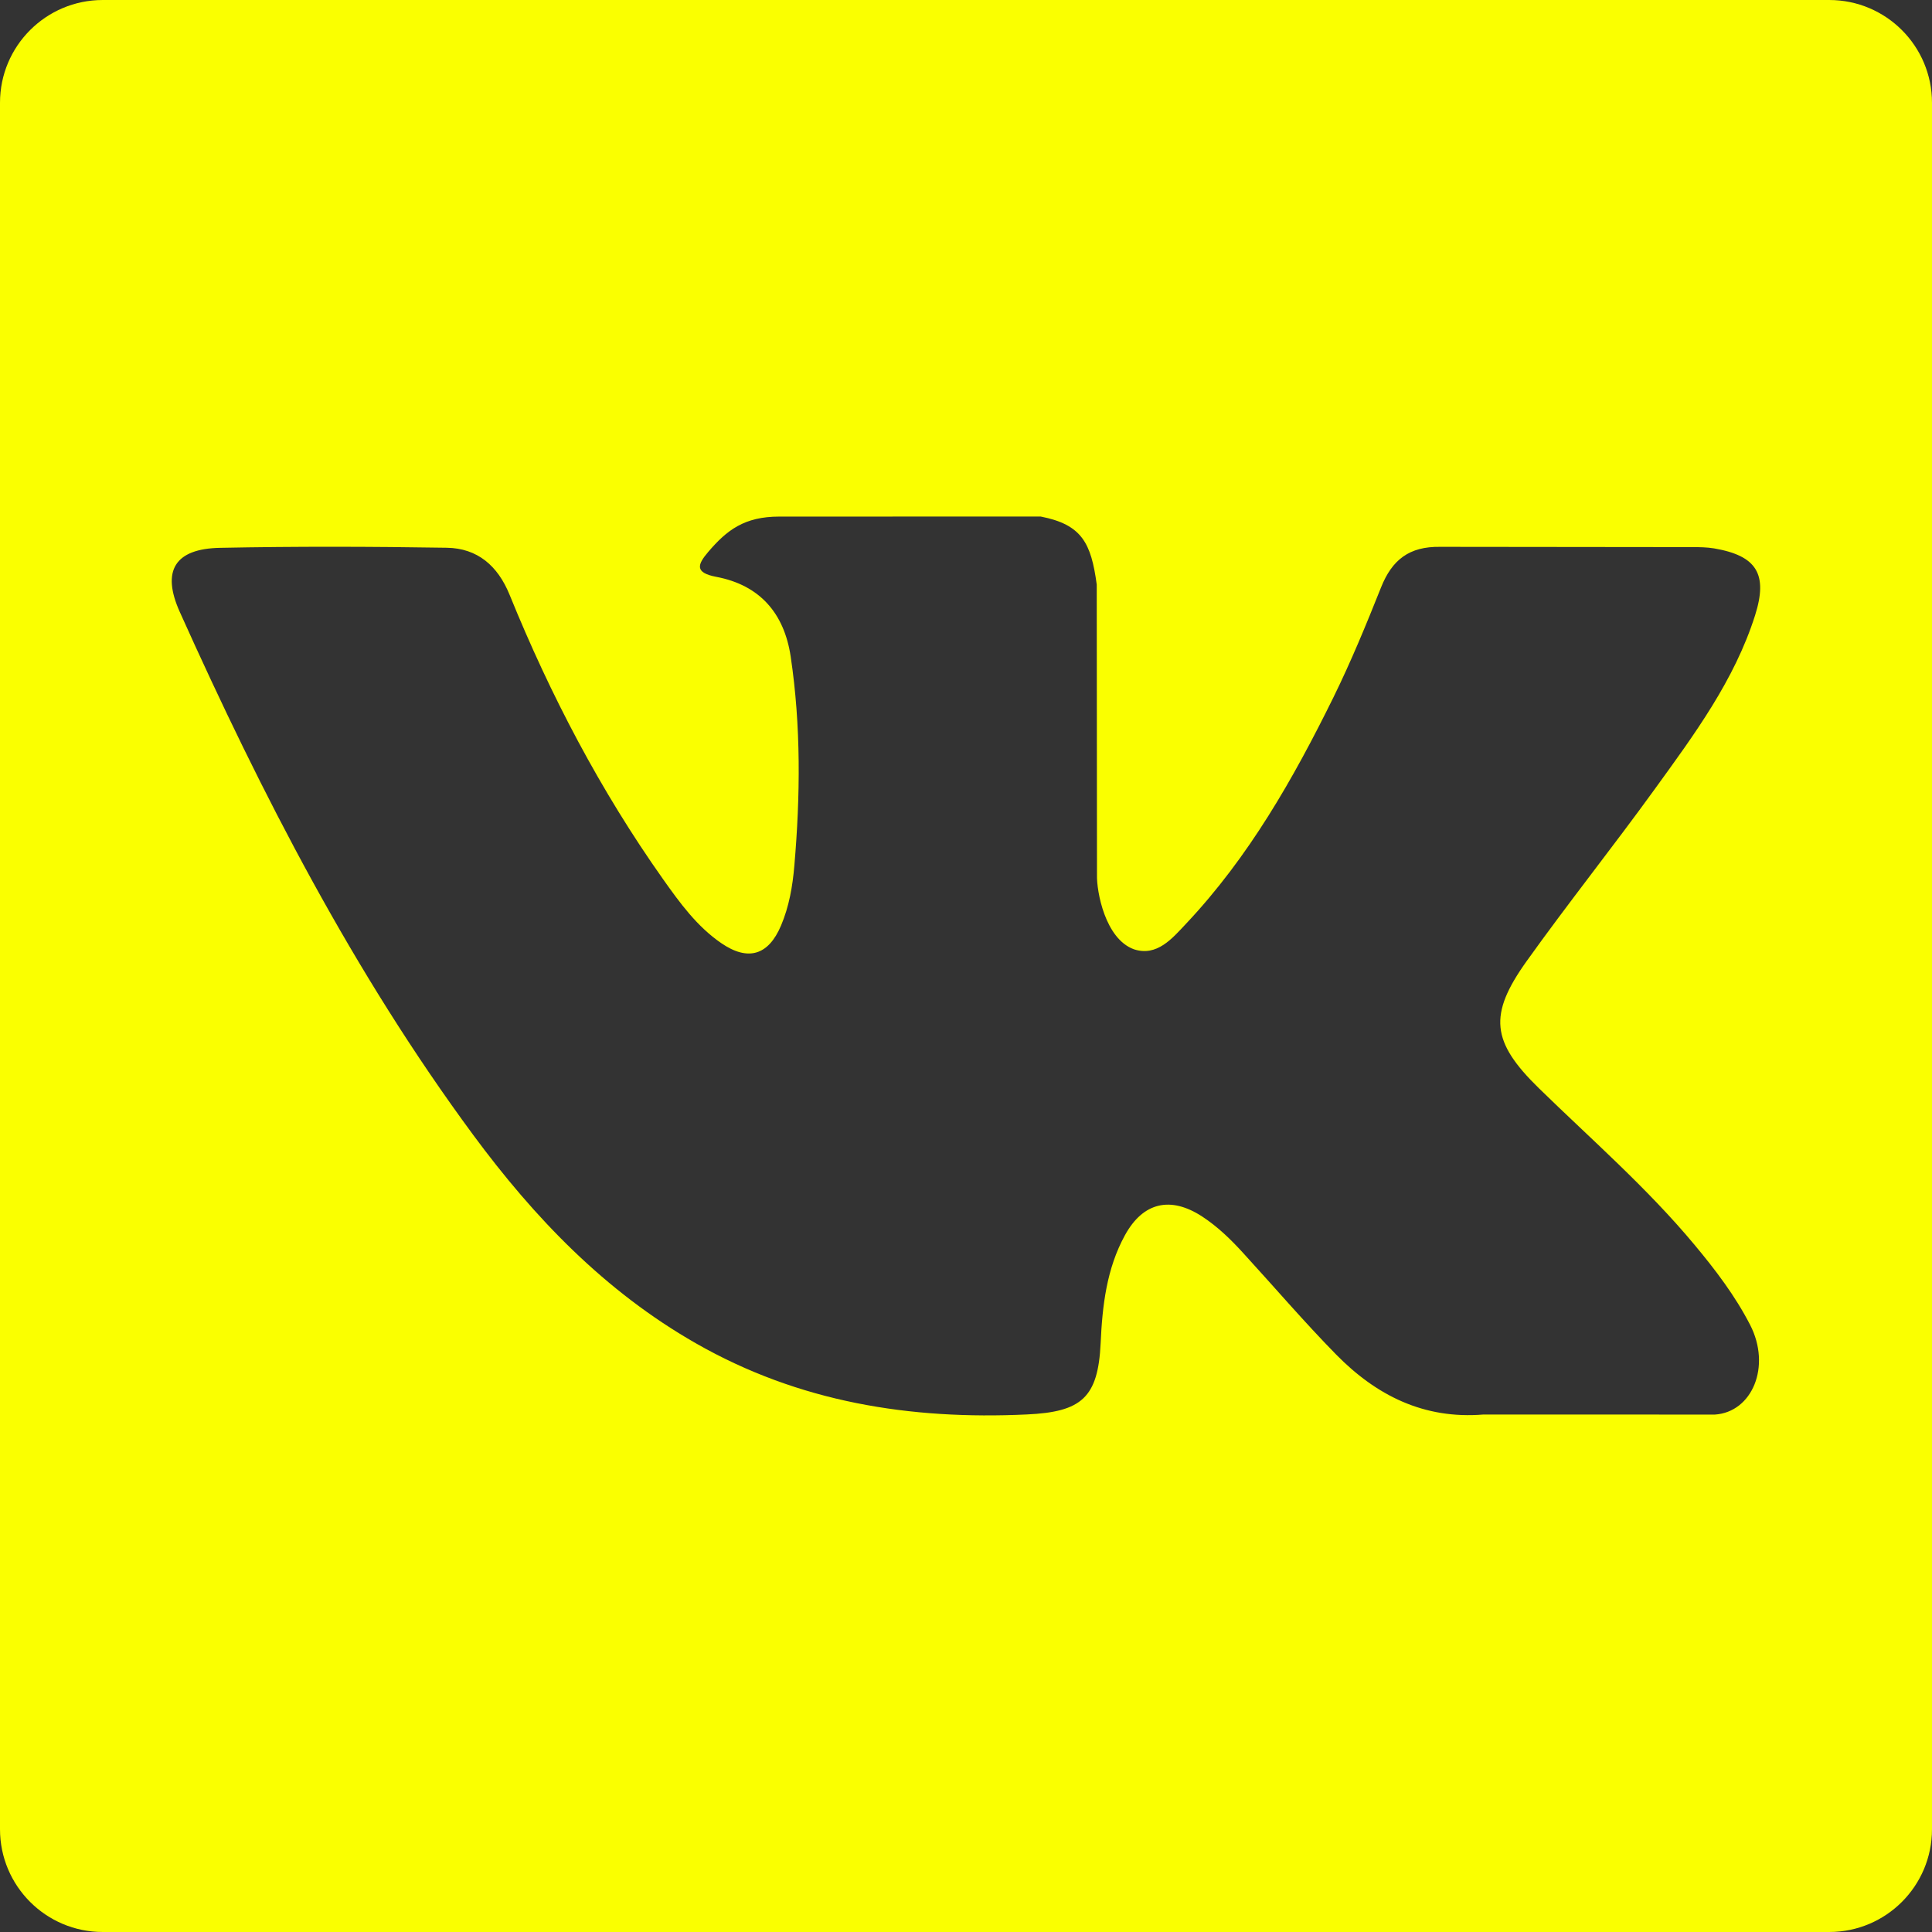 <svg width="94" height="94" viewBox="0 0 94 94" fill="none" xmlns="http://www.w3.org/2000/svg">
<rect x="0" y="0" width="94" height="94" fill="#333333" stroke="none"/>
<path d="M89 0H5C2.238 0 0 2.239 0 5V89C0 91.761 2.238 94 5 94H89C91.762 94 94 91.761 94 89V5C94 2.239 91.762 0 89 0ZM74.869 52.943C77.431 55.443 80.14 57.797 82.441 60.56C83.459 61.78 84.419 63.04 85.15 64.459C86.191 66.483 85.251 68.706 83.437 68.825L72.181 68.822C69.275 69.061 66.961 67.891 65.009 65.904C63.454 64.319 62.008 62.627 60.509 60.99C59.898 60.317 59.25 59.684 58.484 59.184C56.95 58.188 55.617 58.492 54.736 60.093C53.84 61.723 53.633 63.531 53.551 65.348C53.426 68.003 52.626 68.696 49.963 68.819C44.273 69.087 38.872 68.223 33.855 65.356C29.426 62.826 26.001 59.252 23.017 55.21C17.201 47.327 12.747 38.674 8.747 29.773C7.846 27.768 8.505 26.695 10.714 26.654C14.39 26.581 18.065 26.591 21.736 26.65C23.232 26.673 24.221 27.529 24.794 28.939C26.779 33.824 29.215 38.472 32.265 42.782C33.078 43.929 33.908 45.074 35.088 45.885C36.392 46.781 37.386 46.486 38.001 45.031C38.394 44.103 38.564 43.117 38.648 42.125C38.94 38.729 38.975 35.333 38.471 31.95C38.156 29.834 36.964 28.467 34.854 28.067C33.78 27.863 33.937 27.465 34.459 26.852C35.365 25.79 36.219 25.134 37.915 25.134L50.636 25.132C52.642 25.524 53.088 26.424 53.361 28.443L53.373 42.576C53.352 43.358 53.764 45.674 55.168 46.186C56.291 46.557 57.036 45.656 57.708 44.942C60.756 41.707 62.928 37.886 64.875 33.933C65.732 32.19 66.475 30.384 67.195 28.577C67.728 27.24 68.562 26.582 70.07 26.606L82.316 26.619C82.676 26.619 83.045 26.623 83.402 26.682C85.464 27.037 86.029 27.925 85.392 29.939C84.388 33.102 82.433 35.738 80.521 38.38C78.478 41.205 76.297 43.937 74.269 46.776C72.411 49.38 72.561 50.688 74.869 52.943Z" fill="#FAFF00"/>
</svg>
